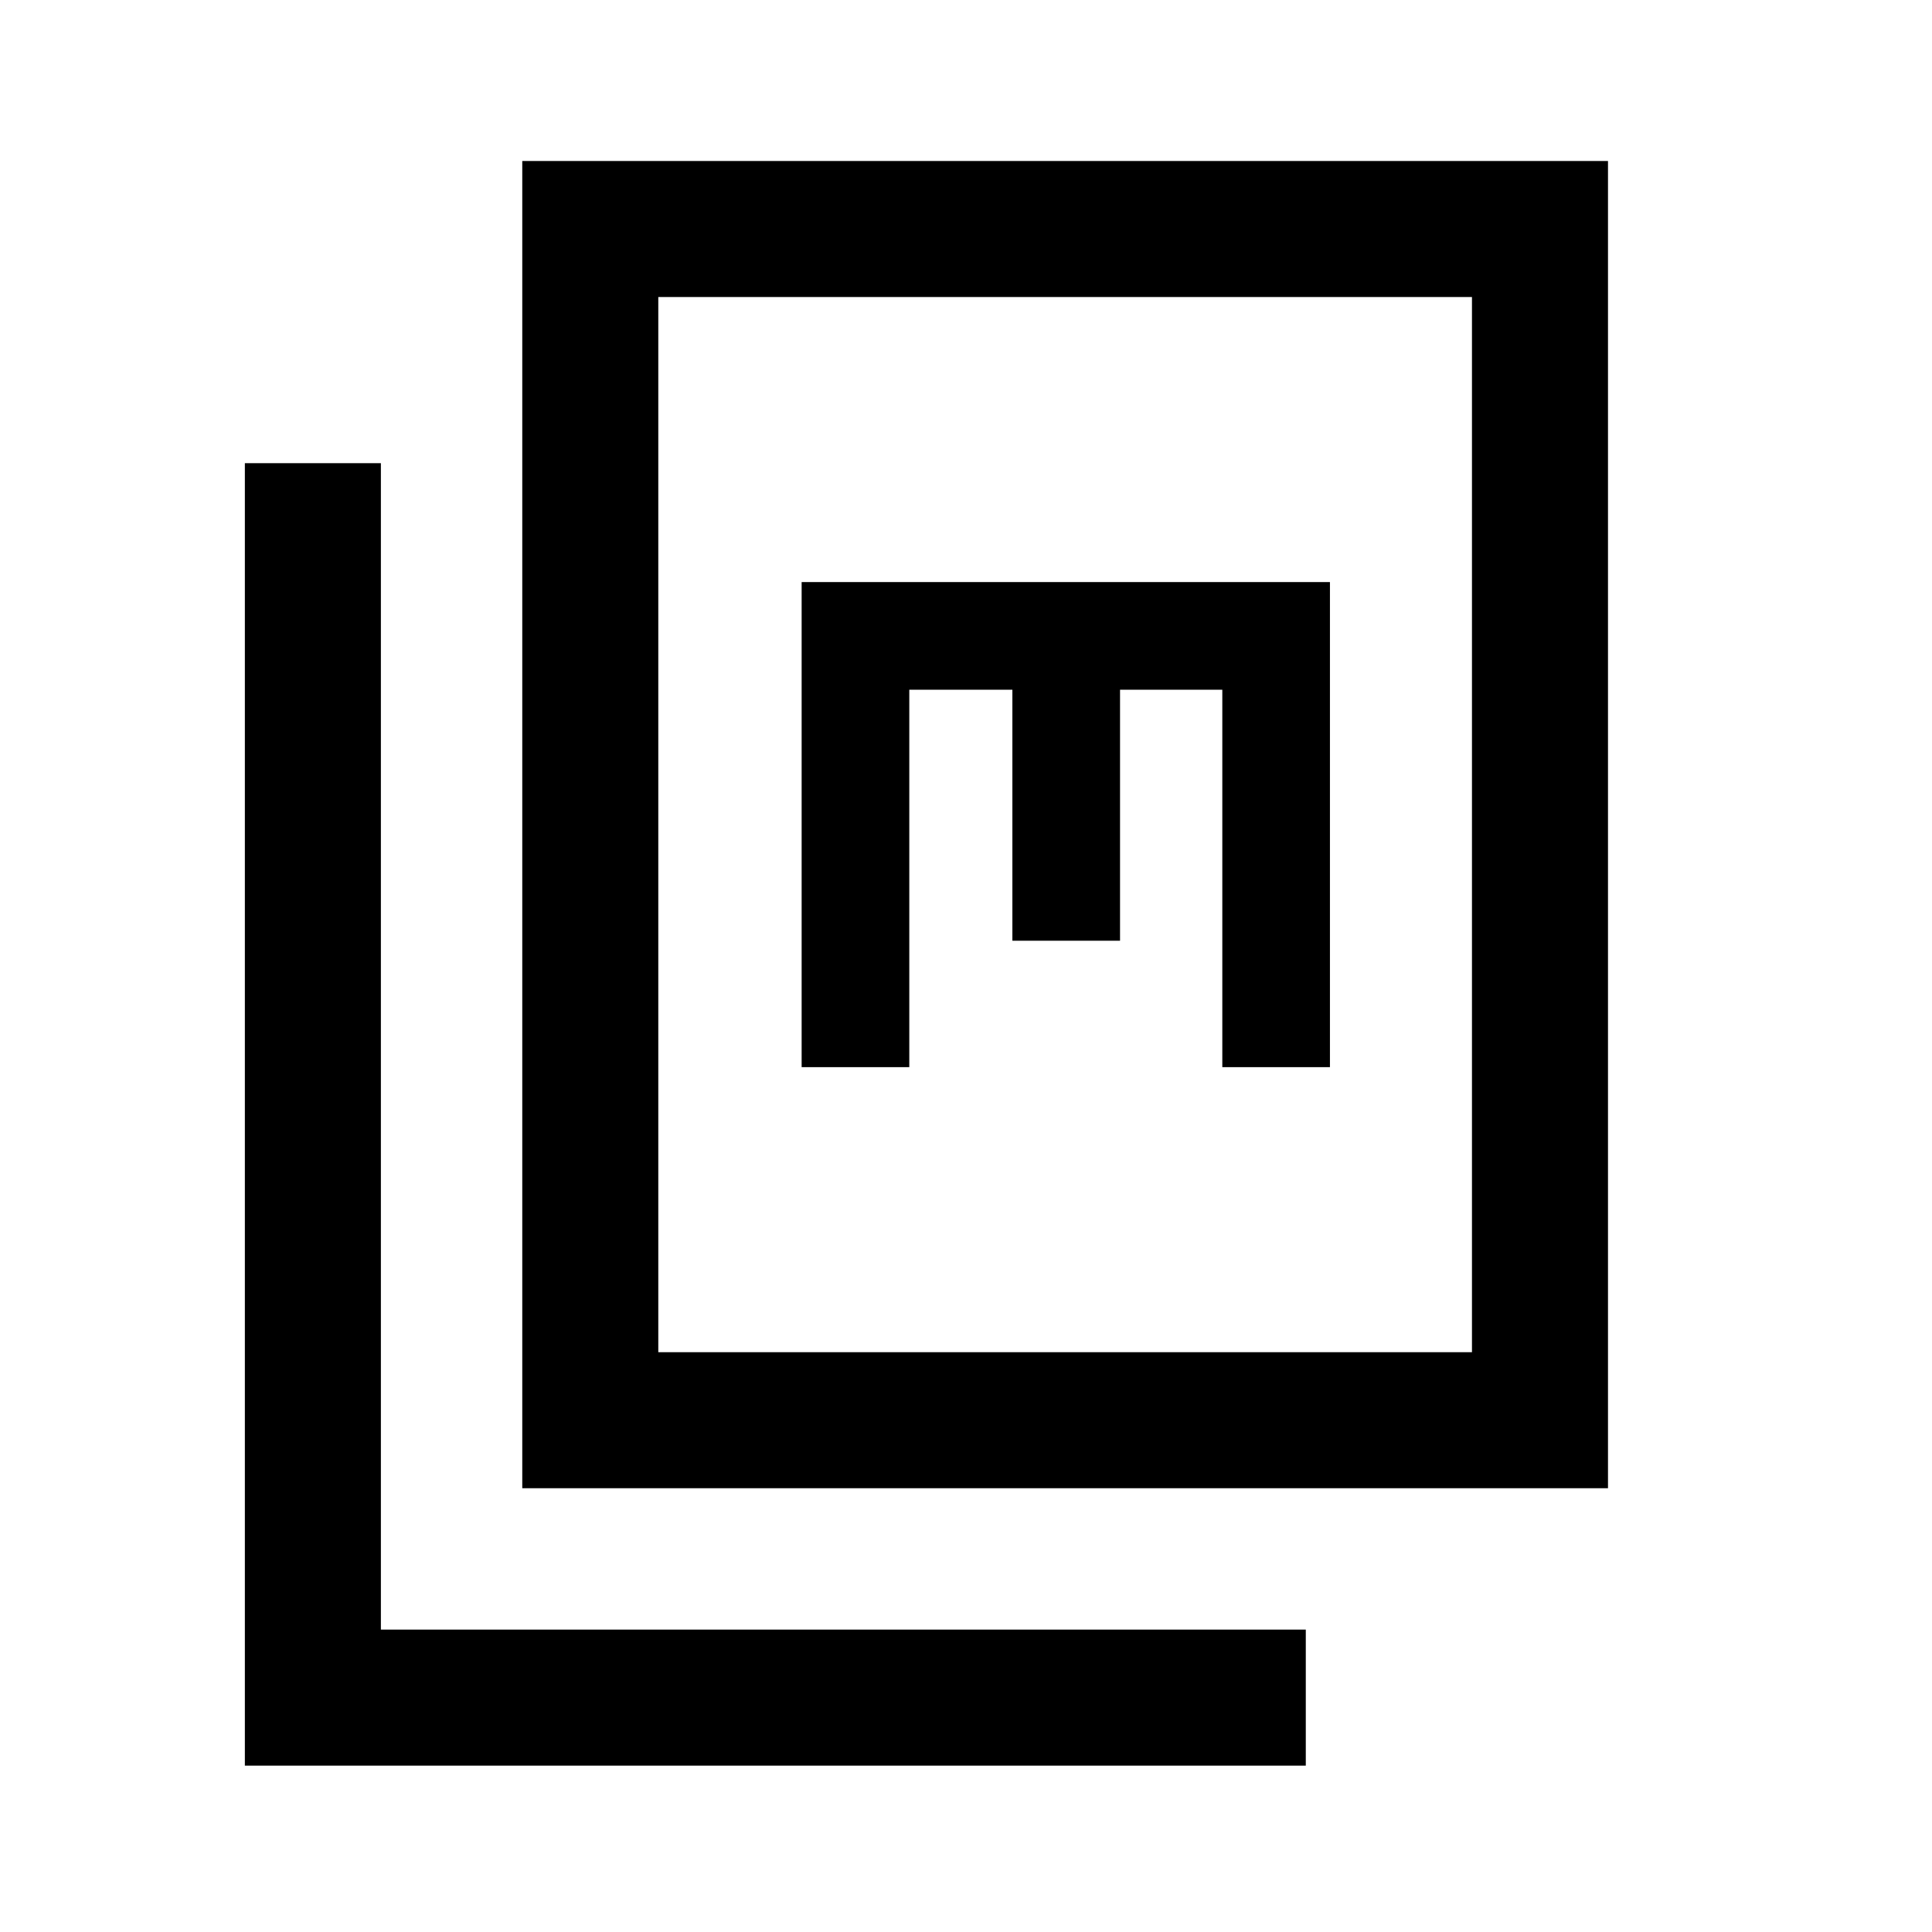 <svg xmlns="http://www.w3.org/2000/svg" height="40" viewBox="0 -960 960 960" width="40"><path d="M259.51-220.51V-880H799v659.49H259.51Zm67.59-67.59h404.31v-524.31H327.1v524.31ZM121.67-82.67v-647.18h67.59v579.59h459.58v67.59H121.67Zm276.66-347.07h53.49v-187.54h51.23v124.72h53.49v-124.72h50.82v187.54h53.48v-241.03H398.33v241.03ZM327.1-288.1v-524.31 524.31Z"/></svg>